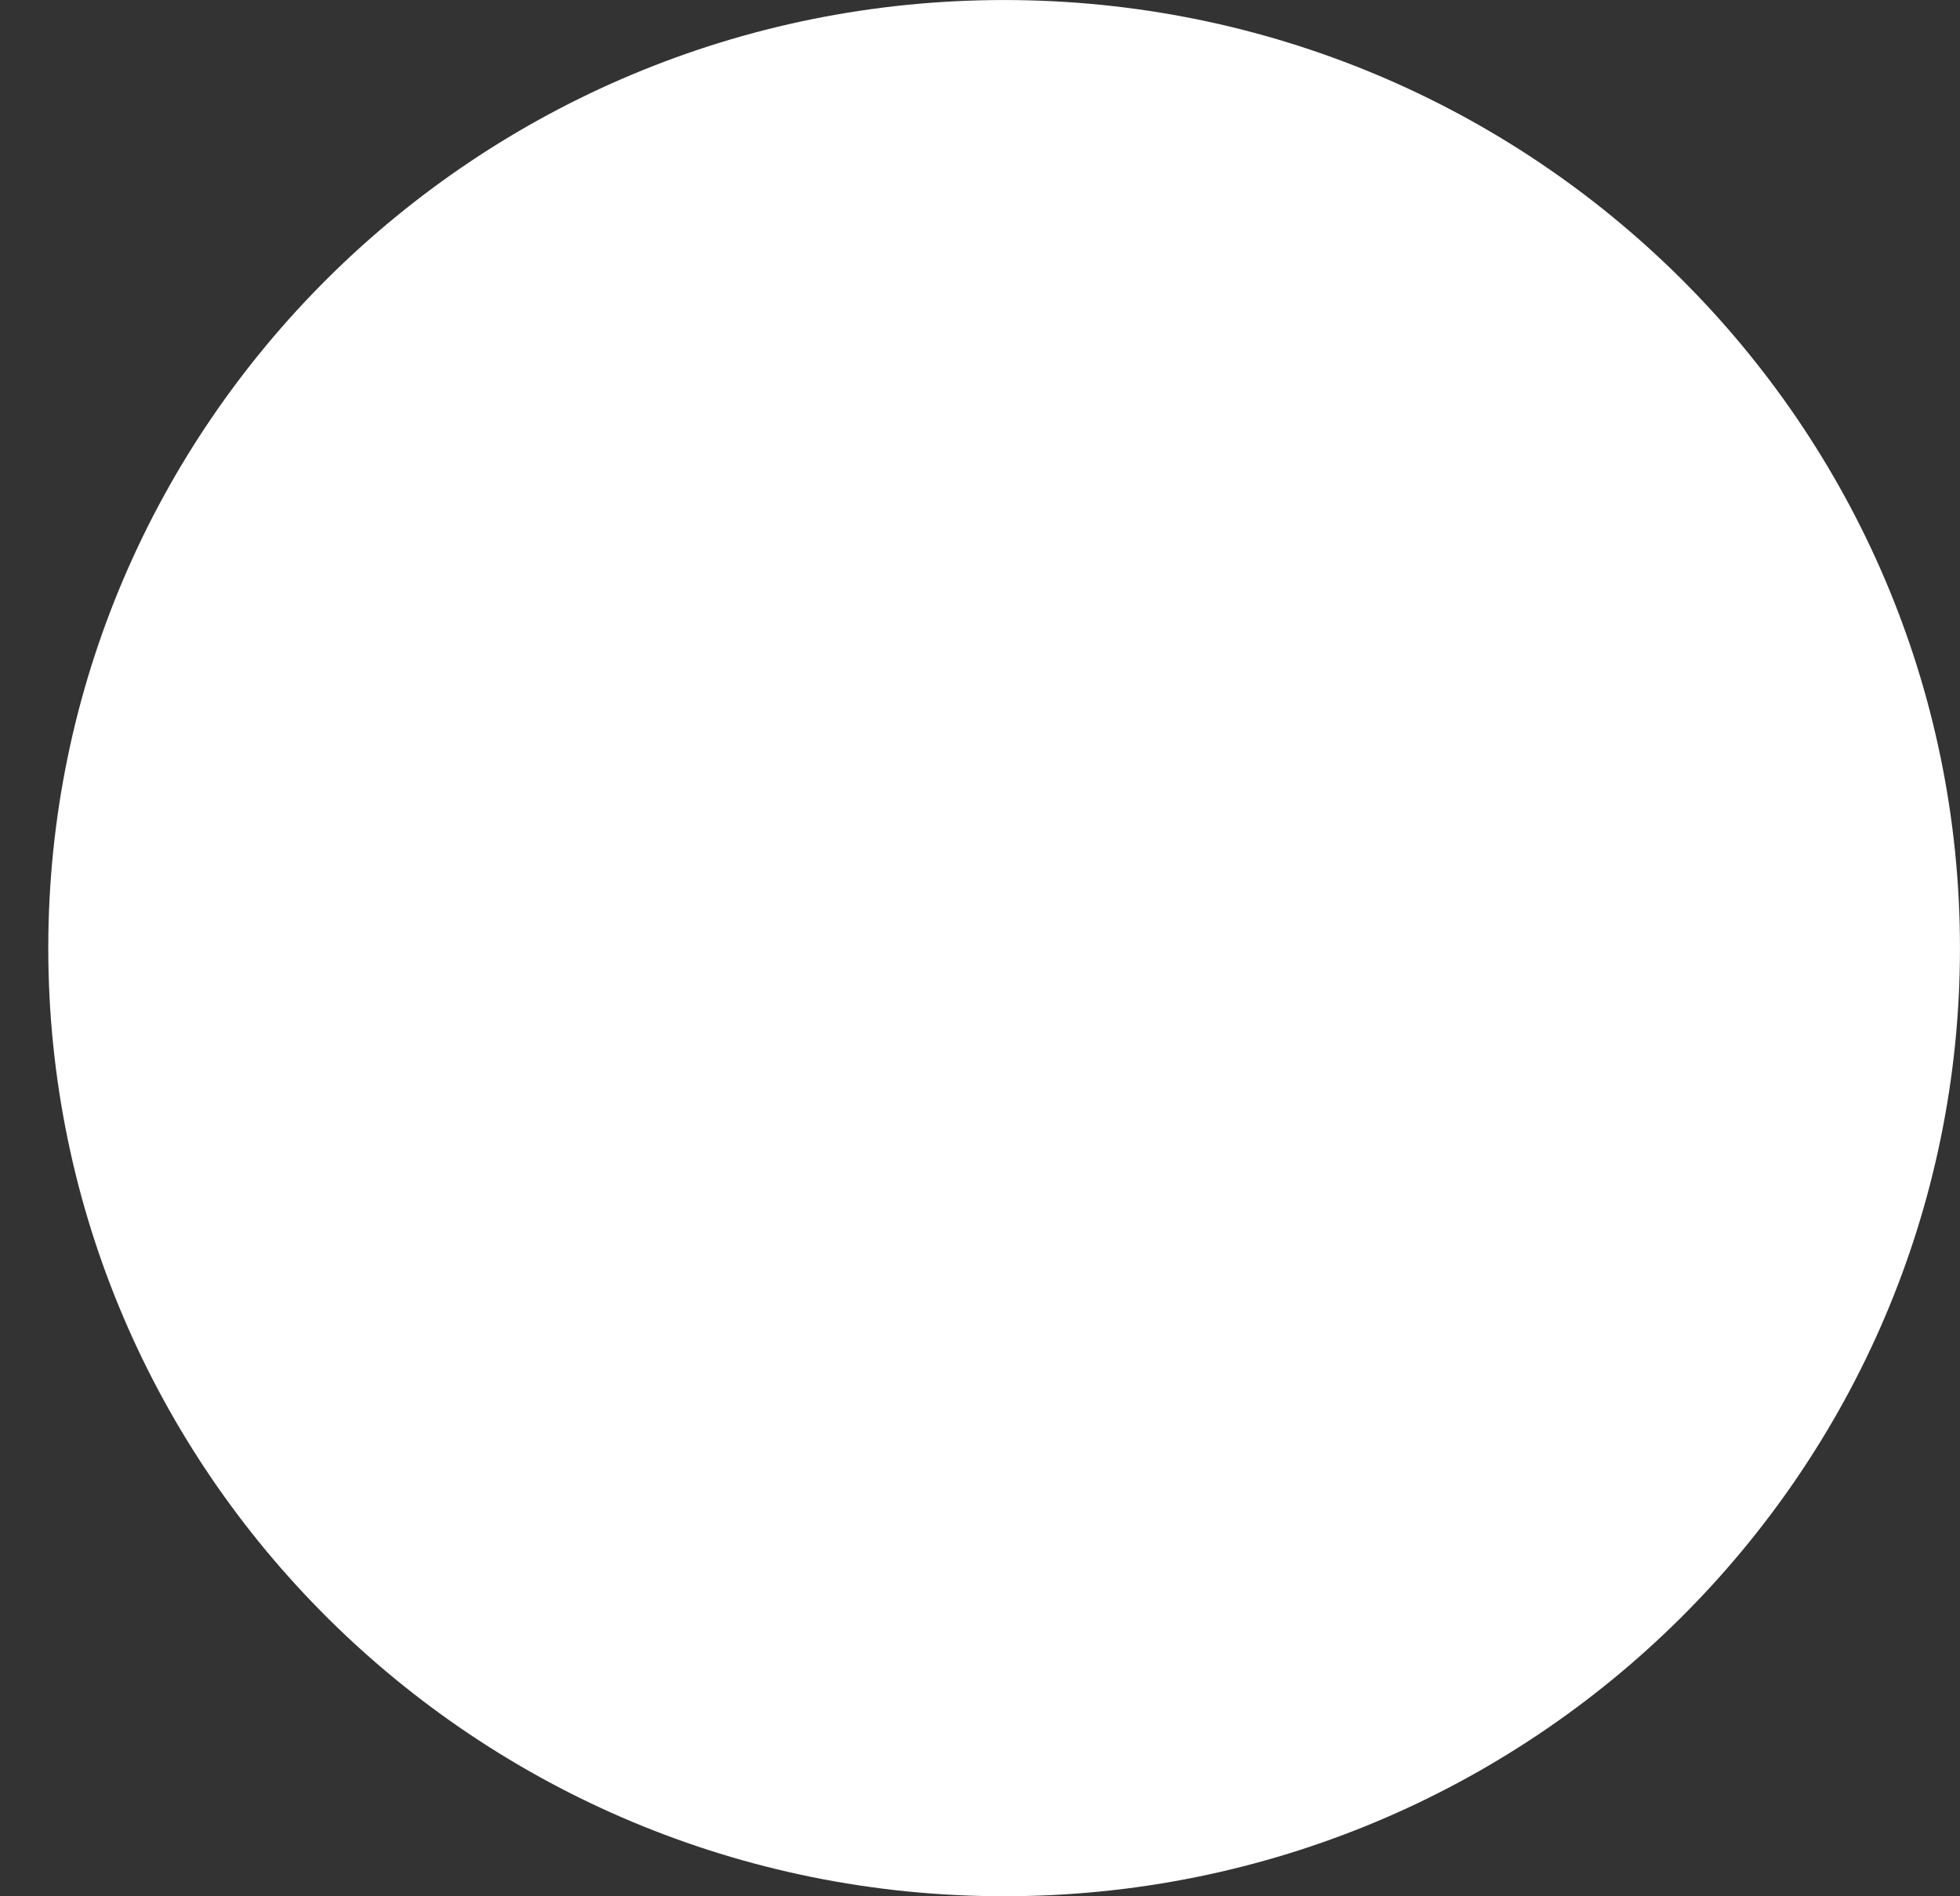 <svg width="31" height="30" viewBox="0 0 31 30" fill="none" xmlns="http://www.w3.org/2000/svg">
<rect x="0" y="0" width="31" height="30" fill="#333333" stroke="none"/>
<path d="M30.204 15C30.204 22.839 23.798 29.204 15.882 29.204C7.965 29.204 1.559 22.839 1.559 15C1.559 7.161 7.965 0.796 15.882 0.796C23.798 0.796 30.204 7.161 30.204 15Z" fill="white" stroke="white" stroke-width="1.591"/>
</svg>
